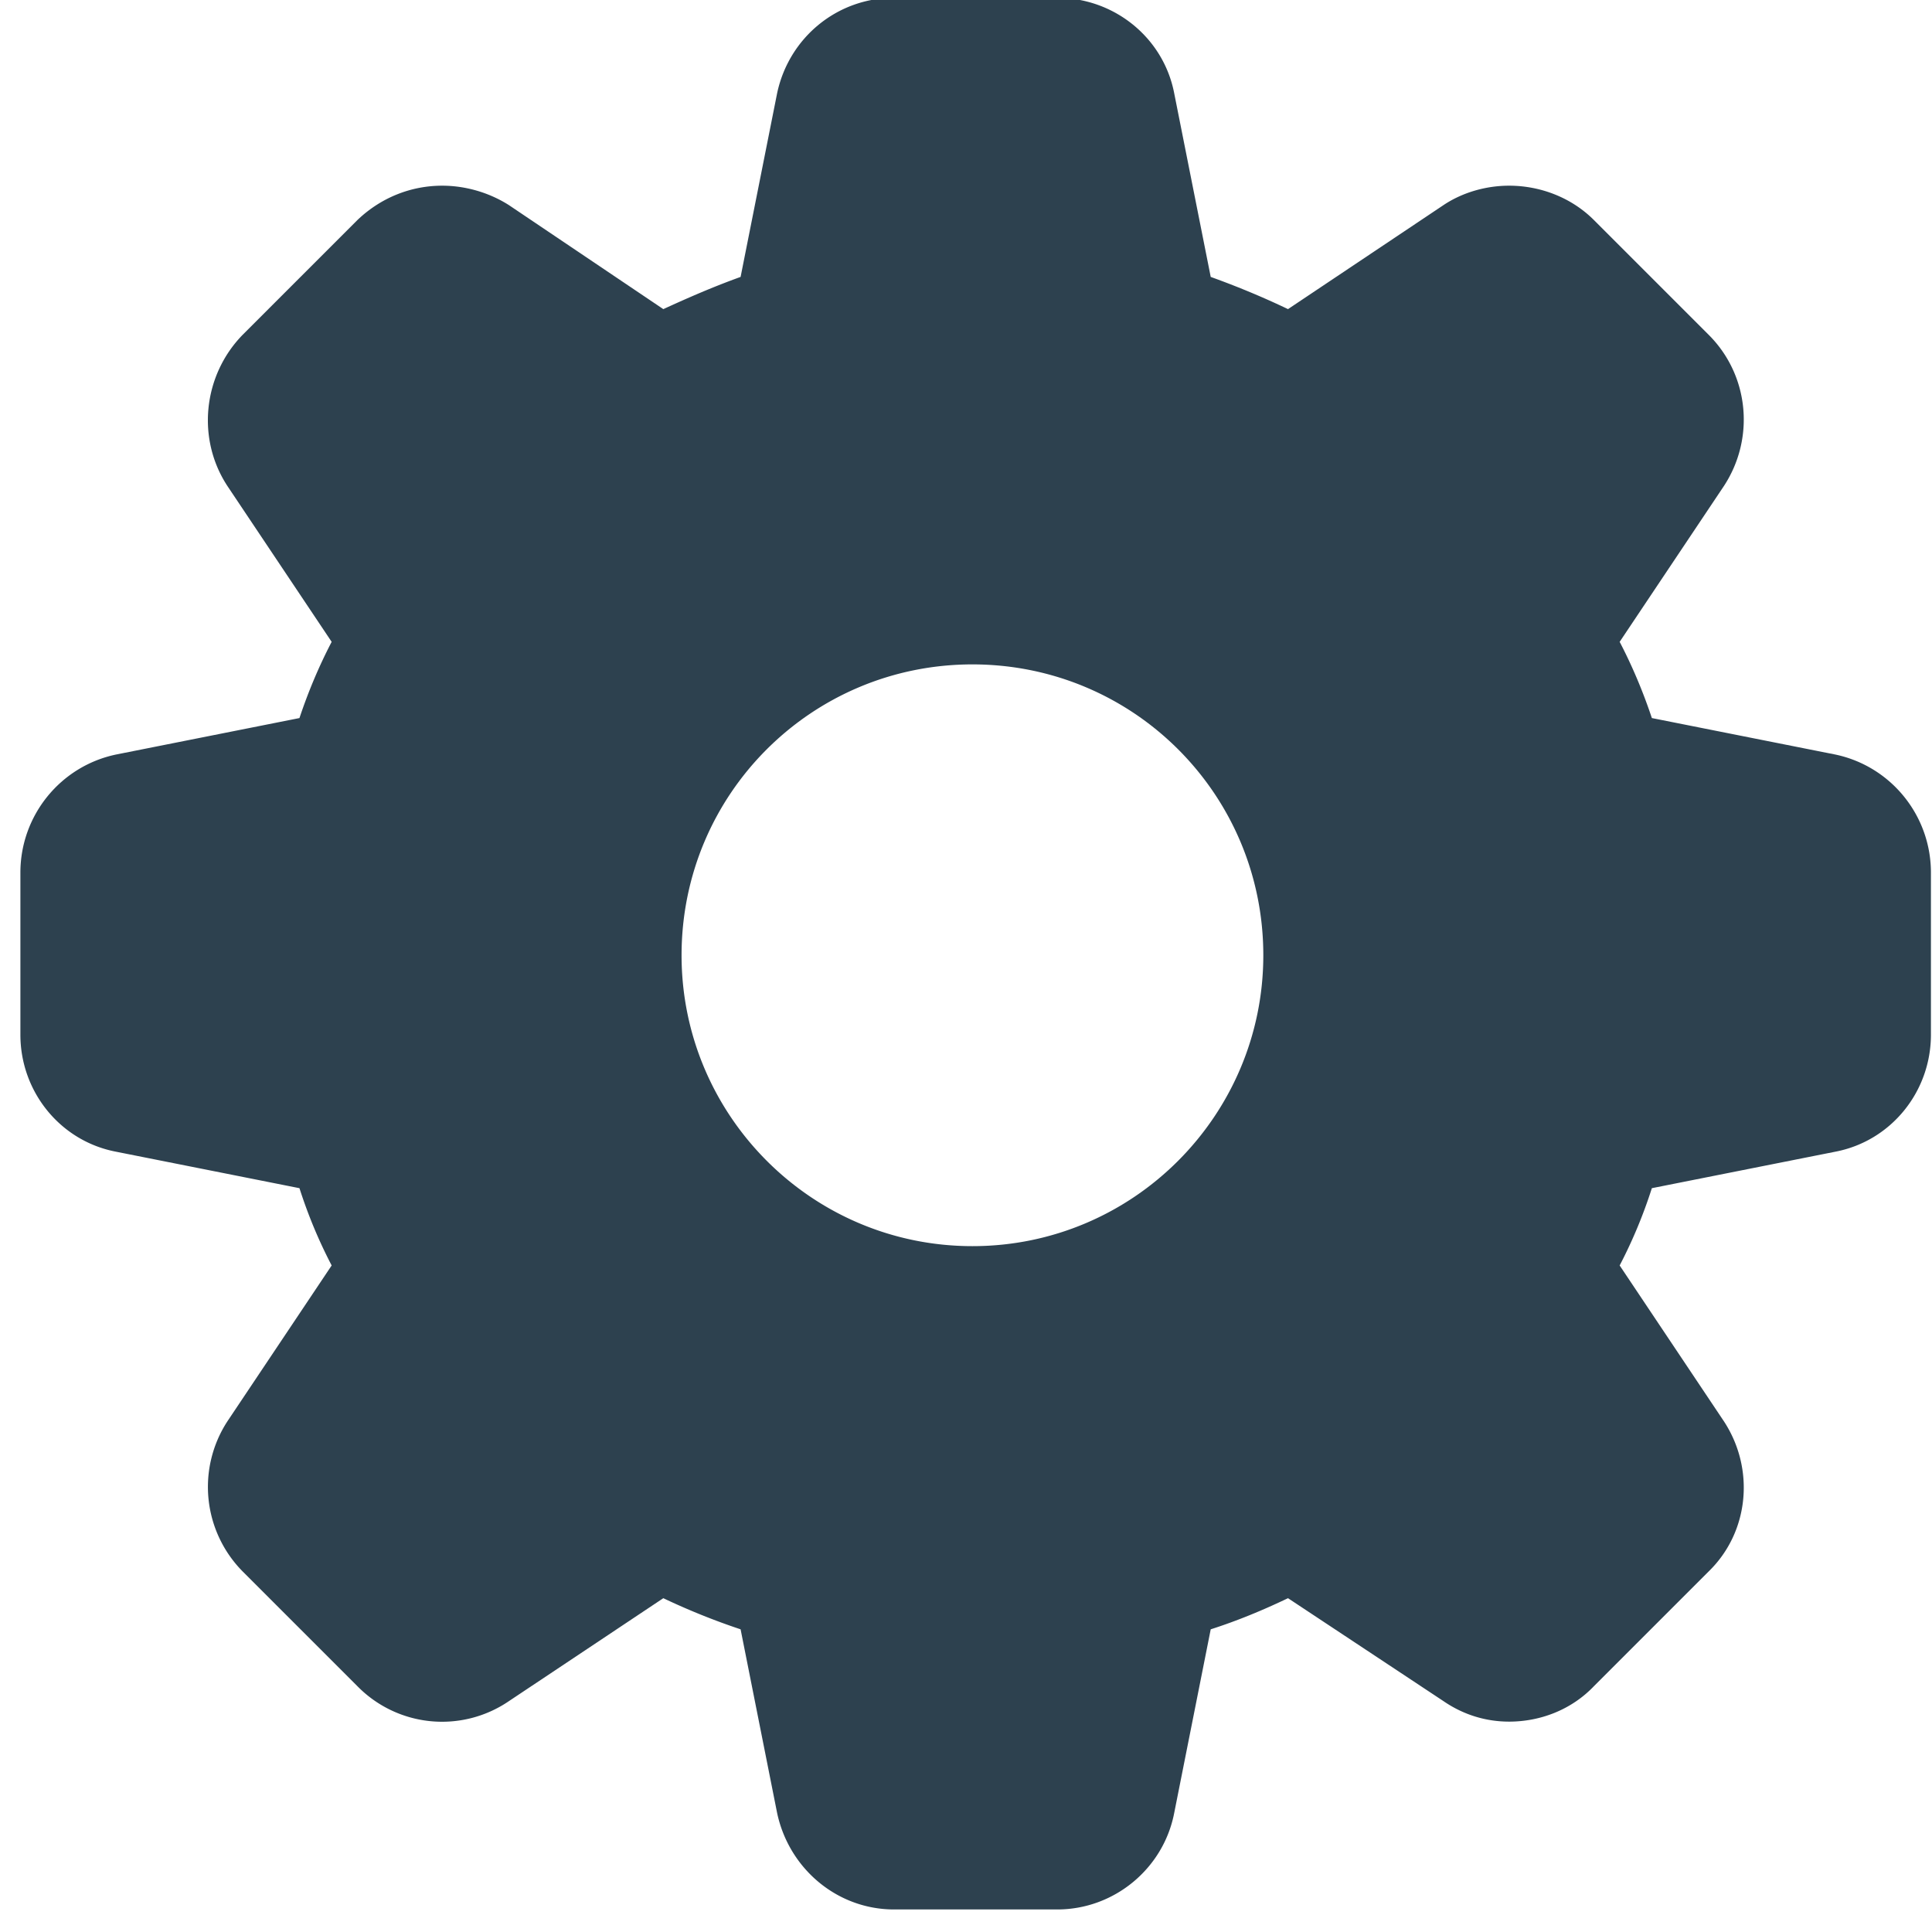 <svg xmlns="http://www.w3.org/2000/svg" width="18" height="18" viewBox="0 0 18 18"><path fill="#2D414F" fill-rule="evenodd" d="M17.1 10.73l-1.71.34c-.08.25-.18.49-.3.72l.97 1.45c.29.44.24 1.03-.14 1.4l-1.07 1.07c-.21.22-.5.33-.79.33-.21 0-.42-.06-.61-.19L12 14.89c-.23.11-.47.21-.72.29l-.34 1.71c-.1.52-.56.9-1.09.9H8.33c-.53 0-.98-.38-1.09-.9l-.34-1.71a6.37 6.37 0 0 1-.72-.29l-1.44.96a1.105 1.105 0 0 1-1.41-.14l-1.07-1.07a1.12 1.12 0 0 1-.14-1.4l.97-1.45c-.12-.23-.22-.47-.3-.72l-1.71-.34c-.52-.1-.89-.56-.89-1.09V8.13c0-.53.37-.99.89-1.1l1.71-.34c.08-.24.18-.48.3-.71l-.97-1.45c-.29-.44-.23-1.03.14-1.41l1.07-1.07c.22-.21.5-.32.79-.32.21 0 .43.06.62.18l1.44.97c.24-.11.47-.21.72-.3L7.24.87c.11-.52.56-.89 1.09-.89h1.52c.53 0 .99.37 1.09.89l.34 1.71c.25.09.49.19.72.3l1.45-.97c.18-.12.4-.18.61-.18.29 0 .58.11.79.32l1.07 1.07c.38.38.43.97.14 1.41l-.97 1.45c.12.23.22.47.3.71l1.71.34c.52.11.89.57.89 1.1v1.51c0 .53-.37.99-.89 1.09zM9.06 6.19c-1.5 0-2.71 1.21-2.71 2.71 0 1.49 1.21 2.71 2.71 2.71s2.71-1.22 2.71-2.71c0-1.5-1.21-2.71-2.71-2.71z"/></svg>